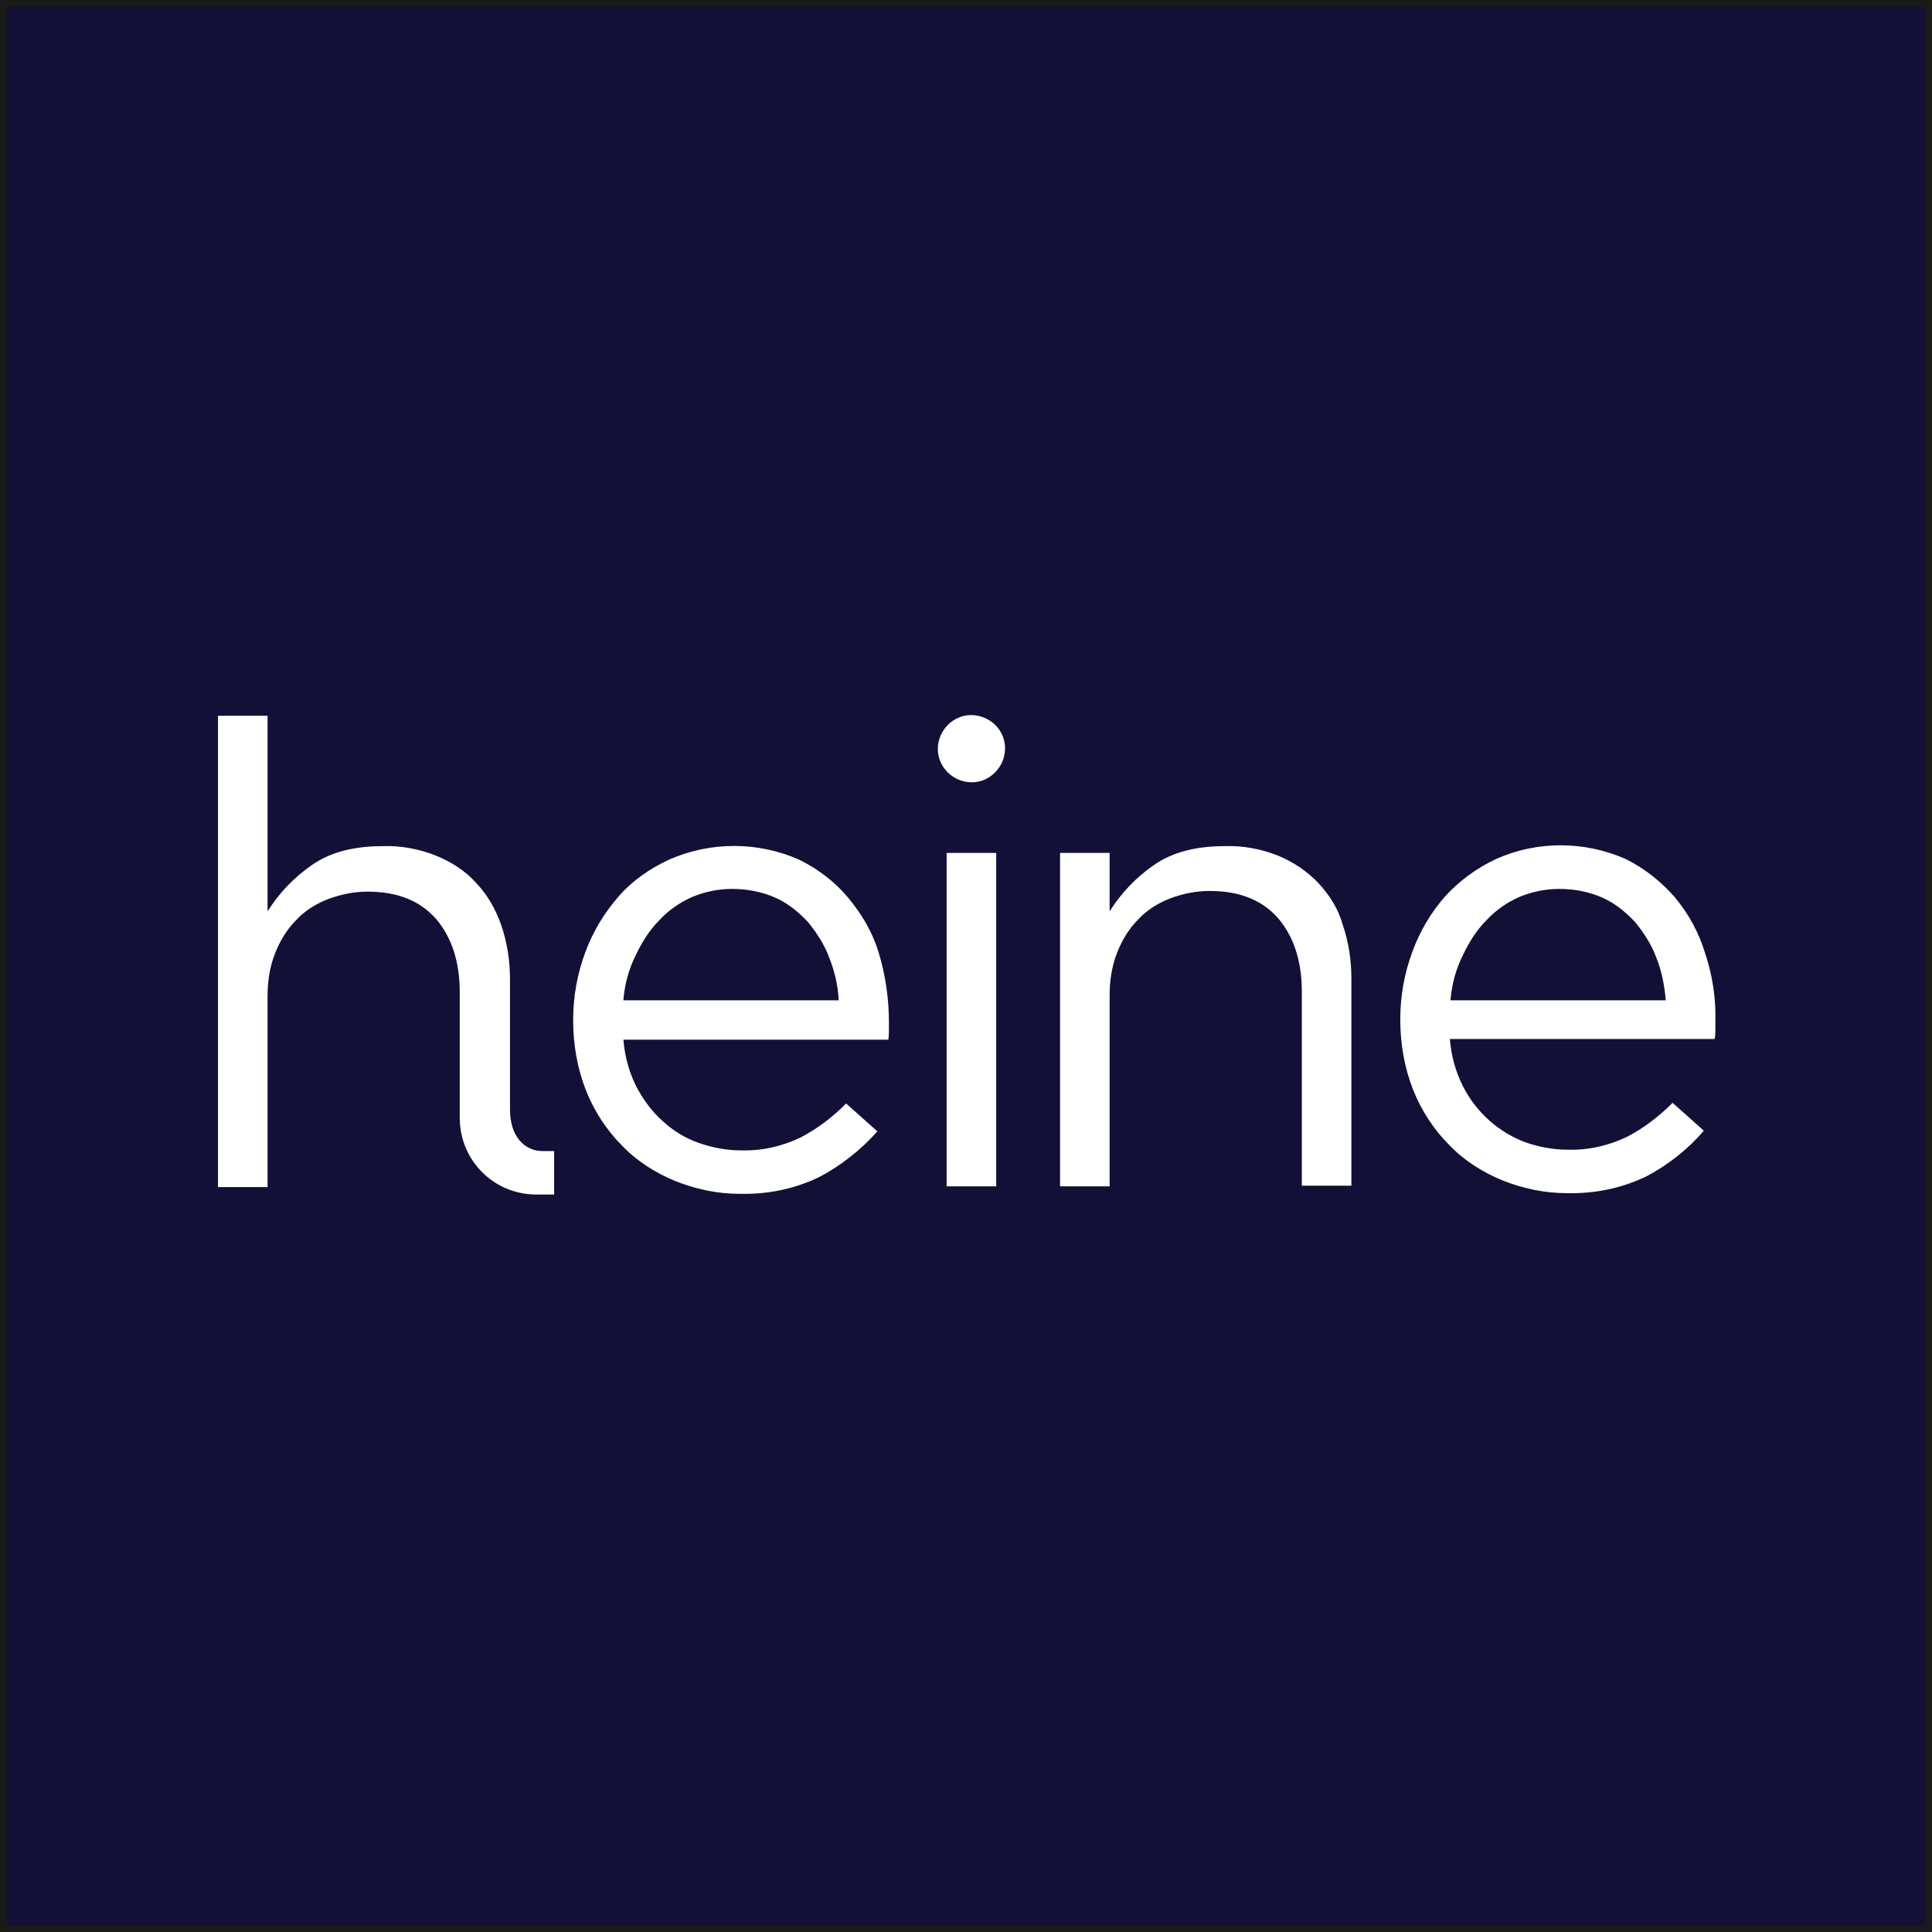 <?xml version="1.0" encoding="utf-8"?>
<!-- Generator: Adobe Illustrator 25.2.3, SVG Export Plug-In . SVG Version: 6.00 Build 0)  -->
<svg version="1.2" baseProfile="tiny-ps"  viewBox="0 0 284.5 284.5" xmlns="http://www.w3.org/2000/svg">
  <rect x="0" y="0" width="284.5" height="284.5" fill="#808080" stroke="none"/>
  <title>Josef Witt GmbH</title>
<g id="Ebene_2">
	<g id="Ebene_1-2">
		<rect x="0.5" y="0.5" fill="#121037" stroke="#1A1A18" stroke-miterlimit="10" width="283.5" height="283.5" />
		<path fill="#FFFFFF" d="M79.9,169.5c-2.7,0-4.8-2.2-4.8-6.1v-4.2v-15c0-2.7-0.4-5.4-1.3-8c-0.8-2.3-2-4.4-3.7-6.2    c-1.6-1.8-3.7-3.1-5.9-4c-2.5-1-5.2-1.5-7.9-1.4c-4.2,0-7.7,0.9-10.4,2.8c-2.6,1.8-4.8,4.1-6.5,6.8v-28.8h-7.3v69.4h7.3v-28.1    c0-2.1,0.3-4.3,1.1-6.3c0.7-1.8,1.7-3.5,3.1-4.9c1.3-1.4,2.9-2.4,4.7-3.1c1.9-0.7,3.8-1.1,5.8-1.1c4.4,0,7.7,1.3,10.1,4    c2.3,2.7,3.5,6.3,3.5,10.8v13.1v5.4c0,6.2,4.9,11.2,11.1,11.3h2.8v-6.4L79.9,169.5L79.9,169.5z M124.9,132.2    c-2-2.4-4.4-4.2-7.2-5.6c-6.1-2.7-13.1-2.7-19.2,0c-2.8,1.3-5.4,3.1-7.4,5.4c-2.1,2.4-3.8,5.2-4.9,8.2c-1.2,3.2-1.8,6.6-1.8,10    c0,3.6,0.6,7.1,1.9,10.4c1.2,3,3,5.8,5.3,8.1c2.2,2.3,4.9,4,7.8,5.2c3,1.2,6.2,1.9,9.5,1.9c4.1,0.1,8.1-0.7,11.8-2.5    c3.2-1.7,6.1-4,8.5-6.7l-4.6-4.1c-2,2-4.2,3.7-6.7,5c-2.7,1.3-5.7,2-8.8,1.9c-2.1,0-4.2-0.4-6.2-1.1c-2-0.7-3.8-1.8-5.3-3.2    c-1.6-1.4-2.9-3.2-3.9-5.1c-1.1-2.2-1.7-4.5-1.9-6.9h39c0.1-0.5,0.1-1,0.1-1.5v-1.1c0-3.4-0.5-6.9-1.5-10.2    C128.5,137.3,126.9,134.6,124.9,132.2L124.9,132.2z M91.8,147.2c0.2-2.3,0.8-4.5,1.8-6.5c0.9-1.9,2-3.7,3.5-5.2    c1.4-1.5,3-2.6,4.8-3.4c1.9-0.8,3.9-1.2,5.9-1.2c2.2,0,4.4,0.4,6.4,1.3c1.8,0.8,3.4,2.1,4.8,3.6c1.3,1.6,2.4,3.3,3.1,5.2    c0.8,2,1.3,4.1,1.4,6.3H91.8z M143,105.3c-2.7,0-4.9,2.3-4.9,5s2.3,4.9,5,4.9c2.7,0,4.9-2.3,4.9-5c0-1.3-0.5-2.5-1.4-3.4    C145.6,105.8,144.3,105.3,143,105.3z M139.4,174.7h7.3v-49.1h-7.3V174.7z M251.1,140.4c-0.9-3-2.4-5.8-4.5-8.3    c-2-2.3-4.4-4.2-7.2-5.6c-6.1-2.7-13.1-2.7-19.1,0c-2.8,1.3-5.4,3.2-7.5,5.5c-2.1,2.4-3.7,5.1-4.8,8.1c-1.2,3.2-1.8,6.6-1.8,10    c0,3.6,0.6,7.1,1.9,10.4c1.2,3,3,5.8,5.3,8.1c2.2,2.3,4.9,4,7.8,5.2c3,1.2,6.2,1.9,9.5,1.9c4.1,0.1,8.1-0.7,11.8-2.5    c3.2-1.7,6.1-4,8.4-6.7l-4.6-4.1c-2,2-4.2,3.7-6.7,5c-2.7,1.3-5.7,2-8.8,1.9c-2.1,0-4.2-0.4-6.2-1.1c-4-1.5-7.3-4.5-9.2-8.3    c-1.1-2.2-1.7-4.5-1.9-6.9h39c0.1-0.5,0.1-1,0.1-1.5v-1.1C252.7,147.1,252.2,143.7,251.1,140.4L251.1,140.4z M213.6,147.2    c0.2-2.3,0.8-4.5,1.8-6.5c0.9-1.9,2-3.7,3.5-5.2c1.4-1.5,3-2.6,4.8-3.4c1.9-0.8,3.9-1.2,5.9-1.2c2.2,0,4.4,0.4,6.4,1.3    c1.8,0.8,3.4,2.1,4.8,3.6c1.3,1.6,2.4,3.3,3.1,5.2c0.8,2,1.2,4.1,1.4,6.3H213.6z M194.1,130c-1.6-1.7-3.7-3.1-5.9-4    c-2.5-1-5.2-1.5-7.9-1.4c-4.2,0-7.7,0.9-10.4,2.8c-2.6,1.8-4.8,4.1-6.5,6.8v-8.6h-7.3v49.1h7.3v-28.1c0-2.1,0.3-4.3,1.1-6.3    c0.7-1.8,1.7-3.5,3.1-4.9c1.3-1.4,2.9-2.4,4.7-3.1c1.9-0.7,3.8-1.1,5.8-1.1c4.4,0,7.7,1.3,10.1,4c2.3,2.7,3.5,6.3,3.5,10.8v28.6    h7.3v-30.5c0-2.7-0.4-5.4-1.3-8C197.1,133.9,195.8,131.8,194.1,130z" />
	</g>
</g>
</svg>